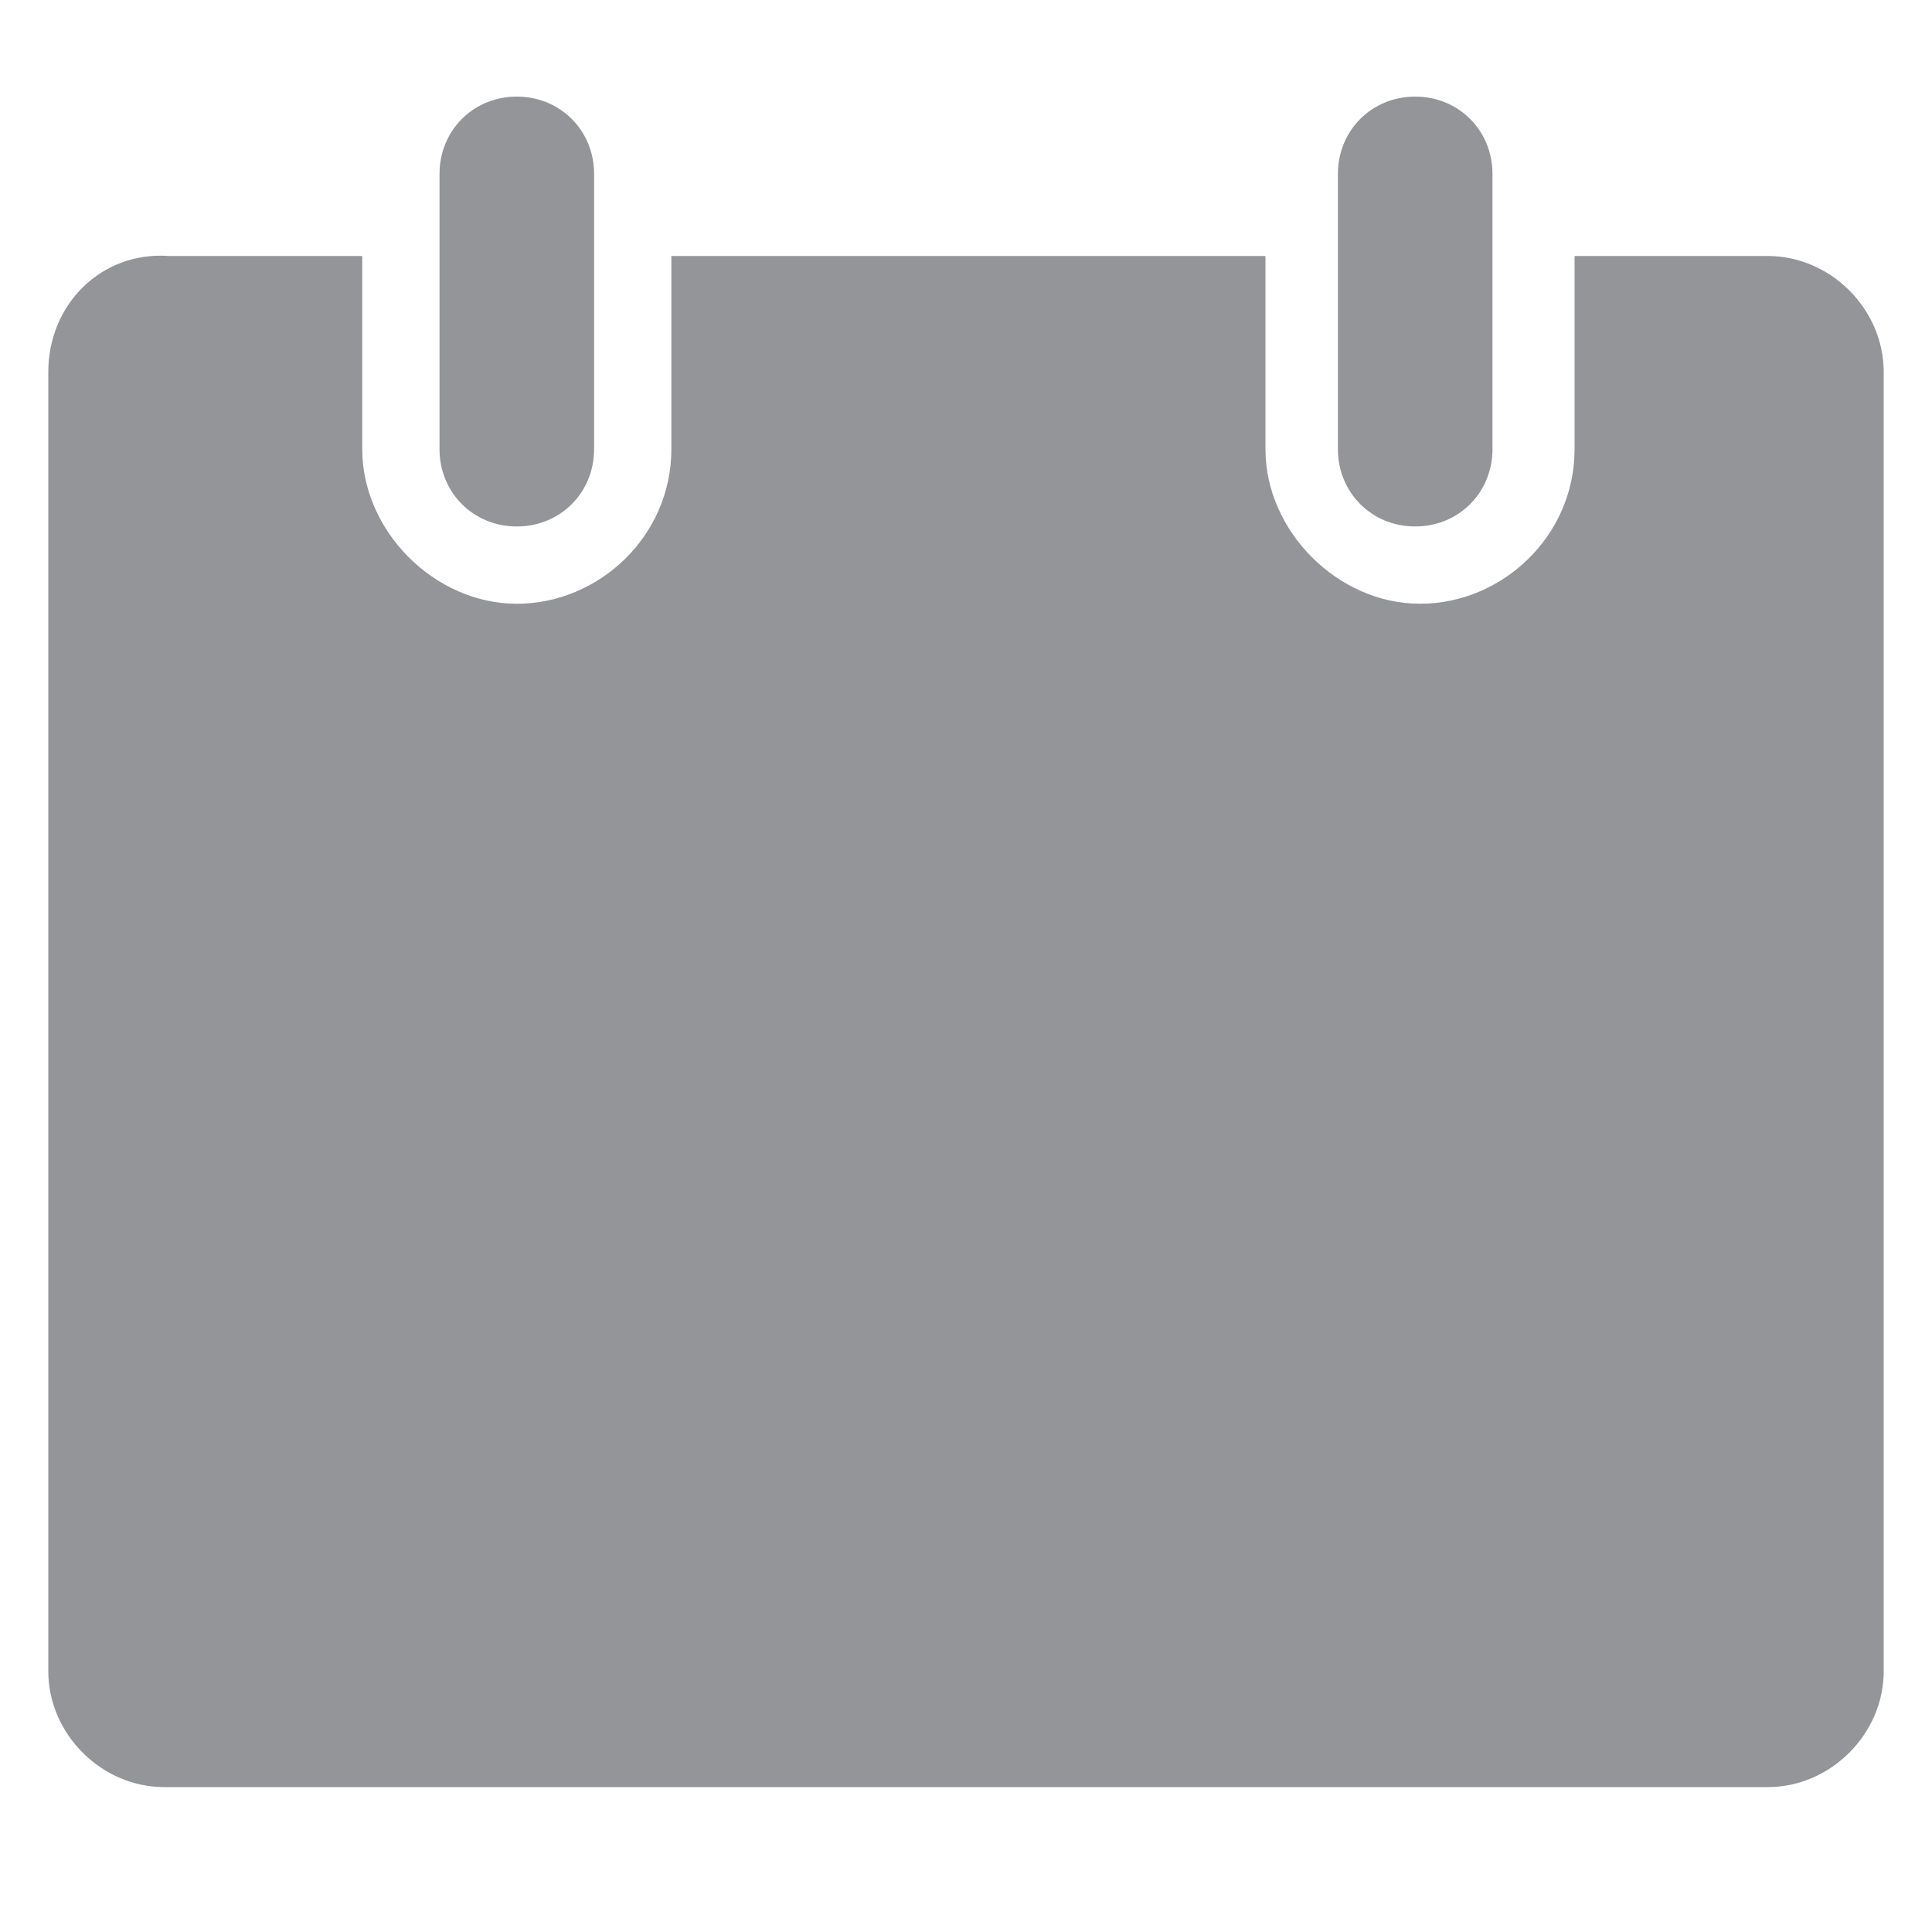 <?xml version="1.0" encoding="utf-8"?>
<!-- Generator: Adobe Illustrator 19.1.0, SVG Export Plug-In . SVG Version: 6.00 Build 0)  -->
<!DOCTYPE svg PUBLIC "-//W3C//DTD SVG 1.1//EN" "http://www.w3.org/Graphics/SVG/1.1/DTD/svg11.dtd">
<svg version="1.1" id="Layer_1" xmlns="http://www.w3.org/2000/svg" xmlns:xlink="http://www.w3.org/1999/xlink" x="0px" y="0px"
	 viewBox="0 0 40 40" enable-background="new 0 0 40 40" xml:space="preserve">
<path id="attendance" fill="#939598" d="M10.7,10.9L10.7,10.9c-0.9,0-1.6-0.7-1.6-1.6V3.6C9.1,2.7,9.8,2,10.7,2l0,0
	c0.9,0,1.6,0.7,1.6,1.6v5.7C12.3,10.2,11.6,10.9,10.7,10.9z M30.9,9.3V3.6c0-0.9-0.7-1.6-1.6-1.6l0,0c-0.9,0-1.6,0.7-1.6,1.6v5.7
	c0,0.9,0.7,1.6,1.6,1.6l0,0C30.2,10.9,30.9,10.2,30.9,9.3z M36.6,37c1.3,0,2.4-1.1,2.4-2.4V7.7c0-1.3-1.1-2.4-2.4-2.4h-4v4
	c0,1.8-1.5,3.2-3.2,3.2s-3.2-1.5-3.2-3.2v-4H13.9v4c0,1.8-1.5,3.2-3.2,3.2s-3.2-1.5-3.2-3.2v-4h-4C2.1,5.2,1,6.3,1,7.7v26.9
	C1,35.9,2.1,37,3.4,37H36.6z"/>
</svg>
